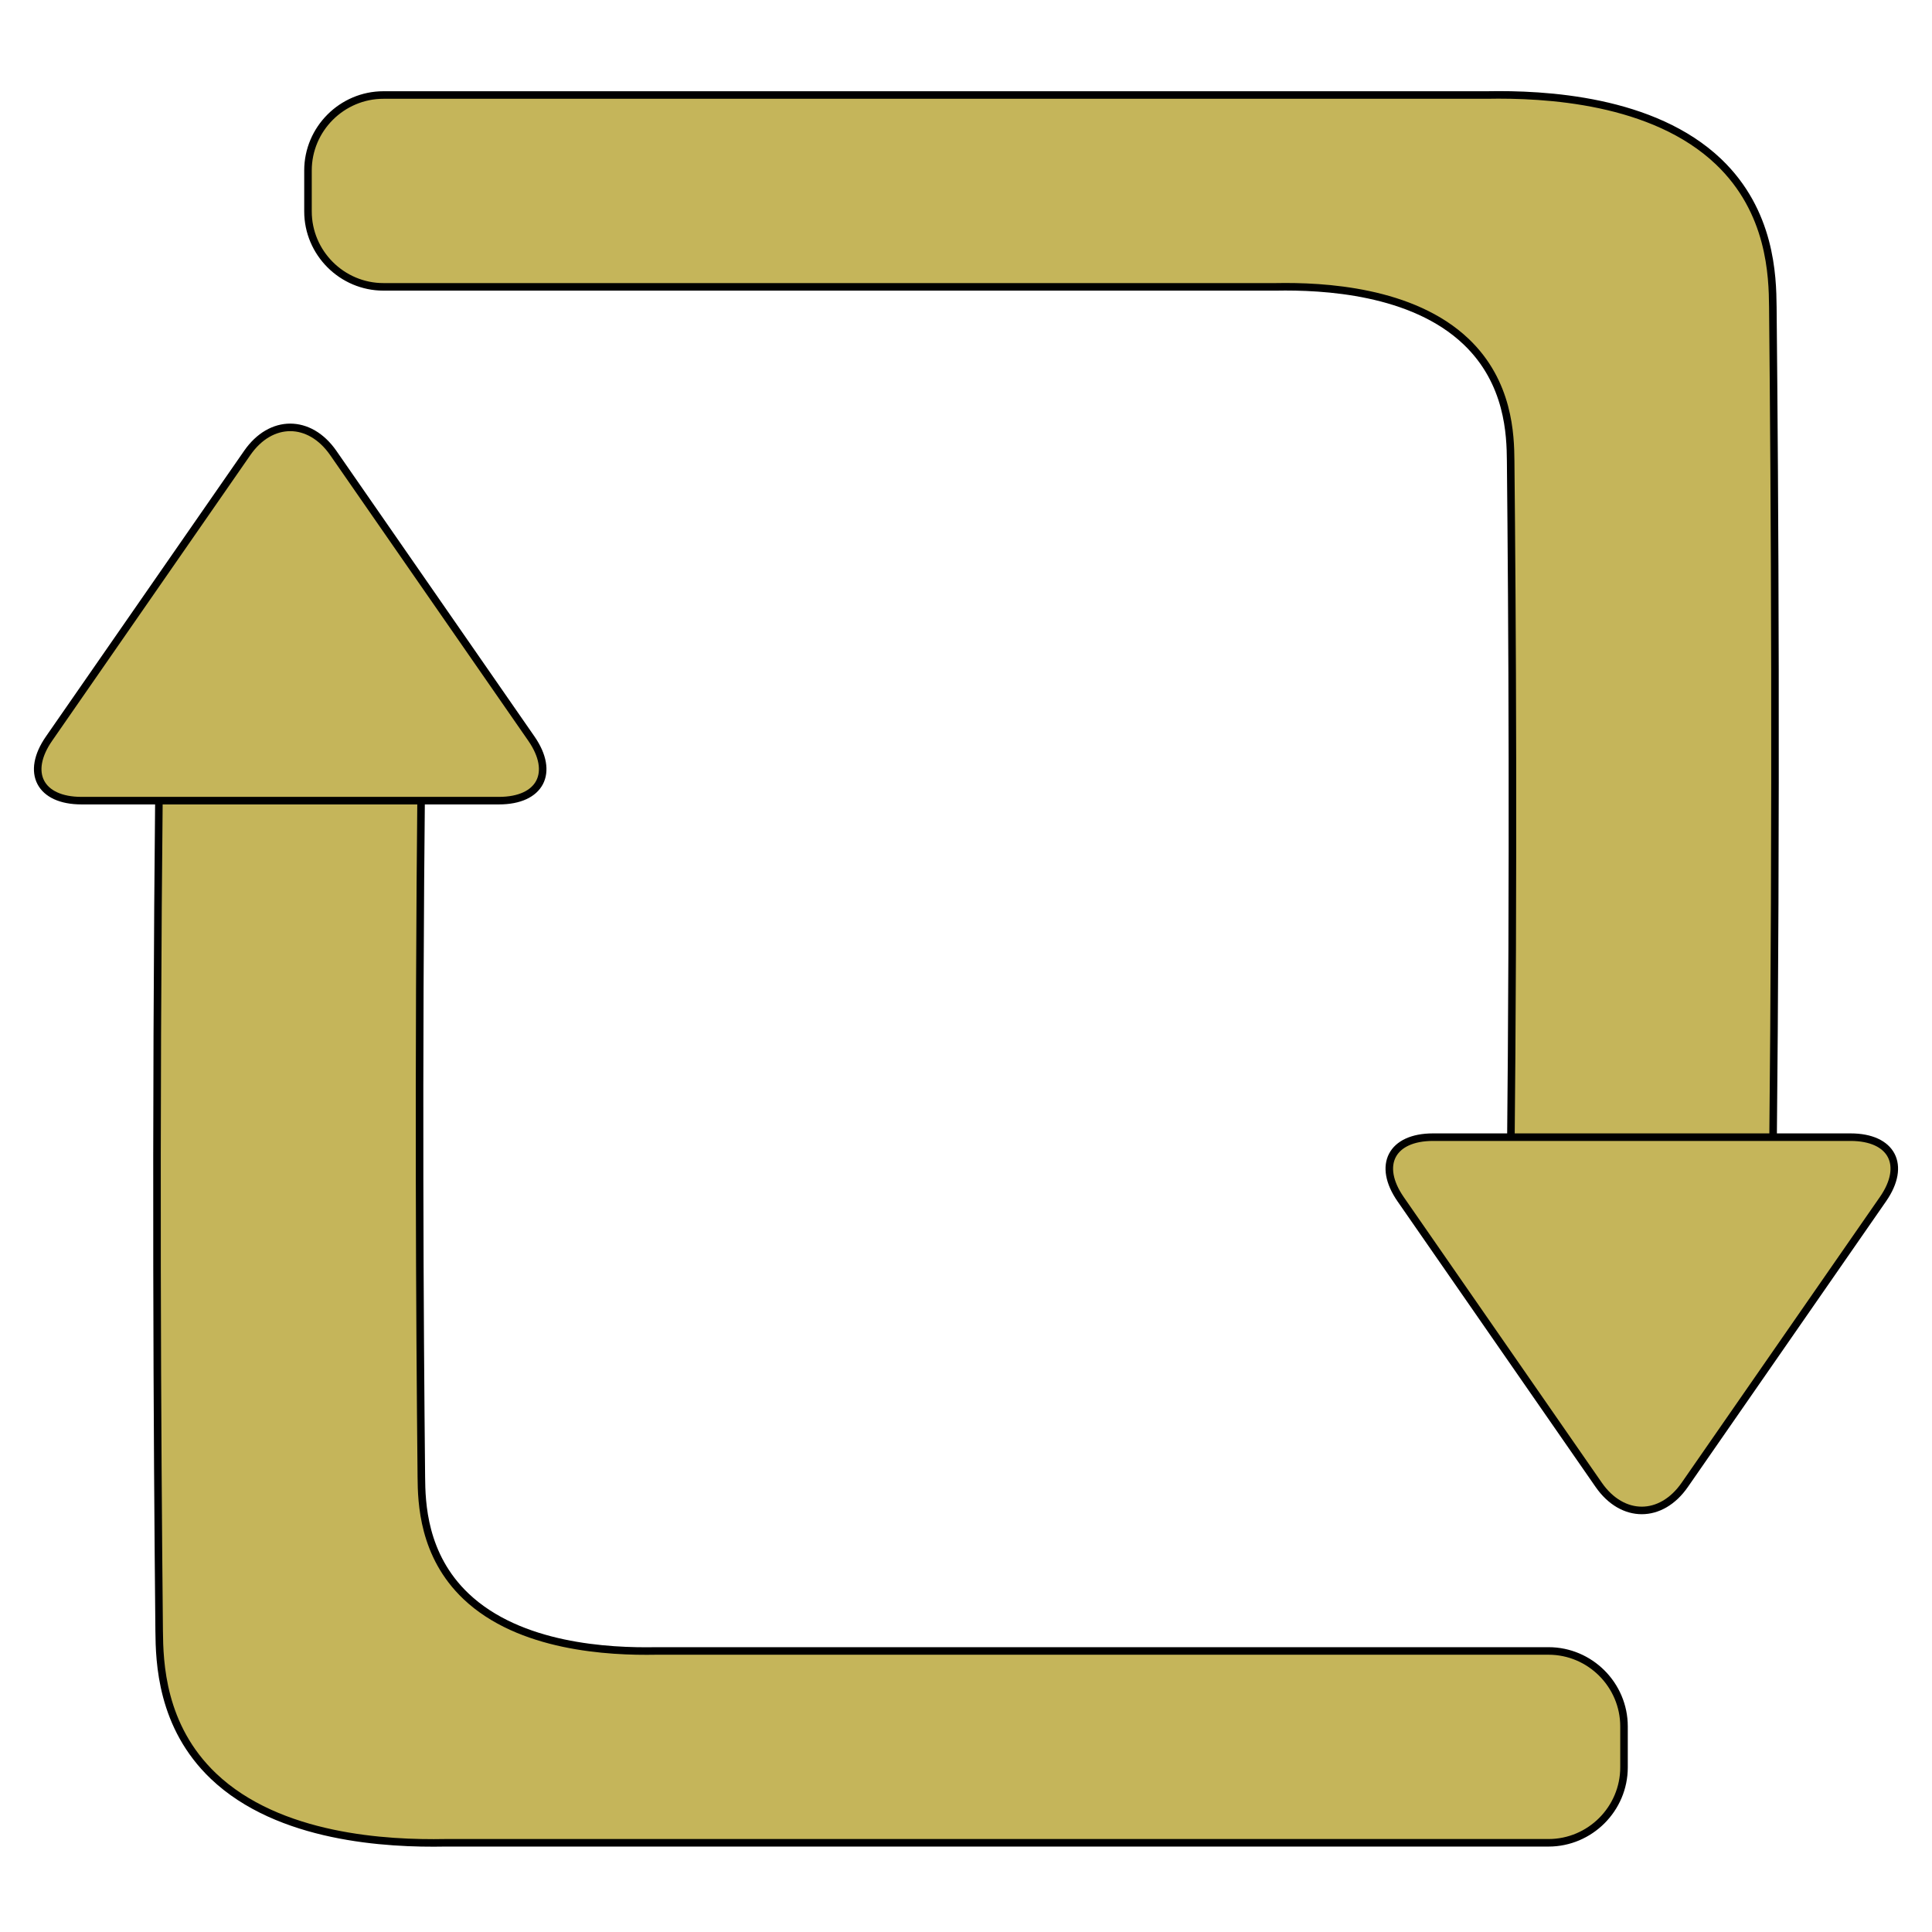 <?xml version="1.0" encoding="utf-8"?>
<!-- Generator: Adobe Illustrator 23.0.1, SVG Export Plug-In . SVG Version: 6.00 Build 0)  -->
<svg version="1.1" id="Layer_1" xmlns="http://www.w3.org/2000/svg" xmlns:xlink="http://www.w3.org/1999/xlink" x="0px" y="0px"
	 viewBox="0 0 256 256" style="enable-background:new 0 0 256 256;" xml:space="preserve">
<style type="text/css">
	.st0{fill:#C5B55A;}
	.st1{fill:none;stroke:#000000;stroke-miterlimit:10;}
</style>
<g>
	<path class="st0" d="M234.91,154.6c0.5-49.09,0.25-88.49,0-113.93c-0.04-4.13-0.26-12.64-7.2-19.25
		c-8.66-8.24-23.02-8.98-30.71-8.83c-52.06,0-146.19,0-146.19,0c-5.5,0-10,4.5-10,10v5.42c0,5.5,4.5,10,10,10c0,0,75.49,0,118.24,0
		c6.31-0.12,18.1,0.49,25.21,7.25c5.7,5.42,5.88,12.41,5.91,15.8c0.21,20.89,0.41,53.23,0,93.54"/>
	<path class="st1" d="M234.91,154.6c0.5-49.09,0.25-88.49,0-113.93c-0.04-4.13-0.26-12.64-7.2-19.25
		c-8.66-8.24-23.02-8.98-30.71-8.83c-52.06,0-146.19,0-146.19,0c-5.5,0-10,4.5-10,10v5.42c0,5.5,4.5,10,10,10c0,0,75.49,0,118.24,0
		c6.31-0.12,18.1,0.49,25.21,7.25c5.7,5.42,5.88,12.41,5.91,15.8c0.21,20.89,0.41,53.23,0,93.54"/>
</g>
<path class="st1" d="M228.77,11.03"/>
<path class="st1" d="M256,110.58"/>
<g>
	<path class="st0" d="M211.84,196.75c3.14,4.52,8.27,4.52,11.4,0l26.26-37.85c3.14-4.52,1.2-8.22-4.3-8.22l-55.31,0
		c-5.5,0-7.43,3.7-4.3,8.22L211.84,196.75z"/>
	<path class="st1" d="M211.84,196.75c3.14,4.52,8.27,4.52,11.4,0l26.26-37.85c3.14-4.52,1.2-8.22-4.3-8.22l-55.31,0
		c-5.5,0-7.43,3.7-4.3,8.22L211.84,196.75z"/>
</g>
<path class="st1" d="M137.1,188.46"/>
<g>
	<path class="st0" d="M21.09,102.17c-0.5,49.09-0.25,88.49,0,113.93c0.04,4.13,0.26,12.64,7.2,19.25
		c8.66,8.24,23.02,8.98,30.71,8.83c52.06,0,146.19,0,146.19,0c5.5,0,10-4.5,10-10v-5.42c0-5.5-4.5-10-10-10c0,0-75.49,0-118.24,0
		c-6.31,0.12-18.1-0.49-25.21-7.25c-5.7-5.42-5.88-12.41-5.91-15.8c-0.21-20.89-0.41-53.23,0-93.54"/>
	<path class="st1" d="M21.09,102.17c-0.5,49.09-0.25,88.49,0,113.93c0.04,4.13,0.26,12.64,7.2,19.25
		c8.66,8.24,23.02,8.98,30.71,8.83c52.06,0,146.19,0,146.19,0c5.5,0,10-4.5,10-10v-5.42c0-5.5-4.5-10-10-10c0,0-75.49,0-118.24,0
		c-6.31,0.12-18.1-0.49-25.21-7.25c-5.7-5.42-5.88-12.41-5.91-15.8c-0.21-20.89-0.41-53.23,0-93.54"/>
</g>
<path class="st1" d="M26.95,256"/>
<g>
	<path class="st0" d="M44.16,60.02c-3.14-4.52-8.27-4.52-11.4,0L6.5,97.87c-3.14,4.52-1.2,8.22,4.3,8.22l55.31,0
		c5.5,0,7.43-3.7,4.3-8.22L44.16,60.02z"/>
	<path class="st1" d="M44.16,60.02c-3.14-4.52-8.27-4.52-11.4,0L6.5,97.87c-3.14,4.52-1.2,8.22,4.3,8.22l55.31,0
		c5.5,0,7.43-3.7,4.3-8.22L44.16,60.02z"/>
</g>
<path class="st1" d="M90.38,119.94"/>
</svg>
